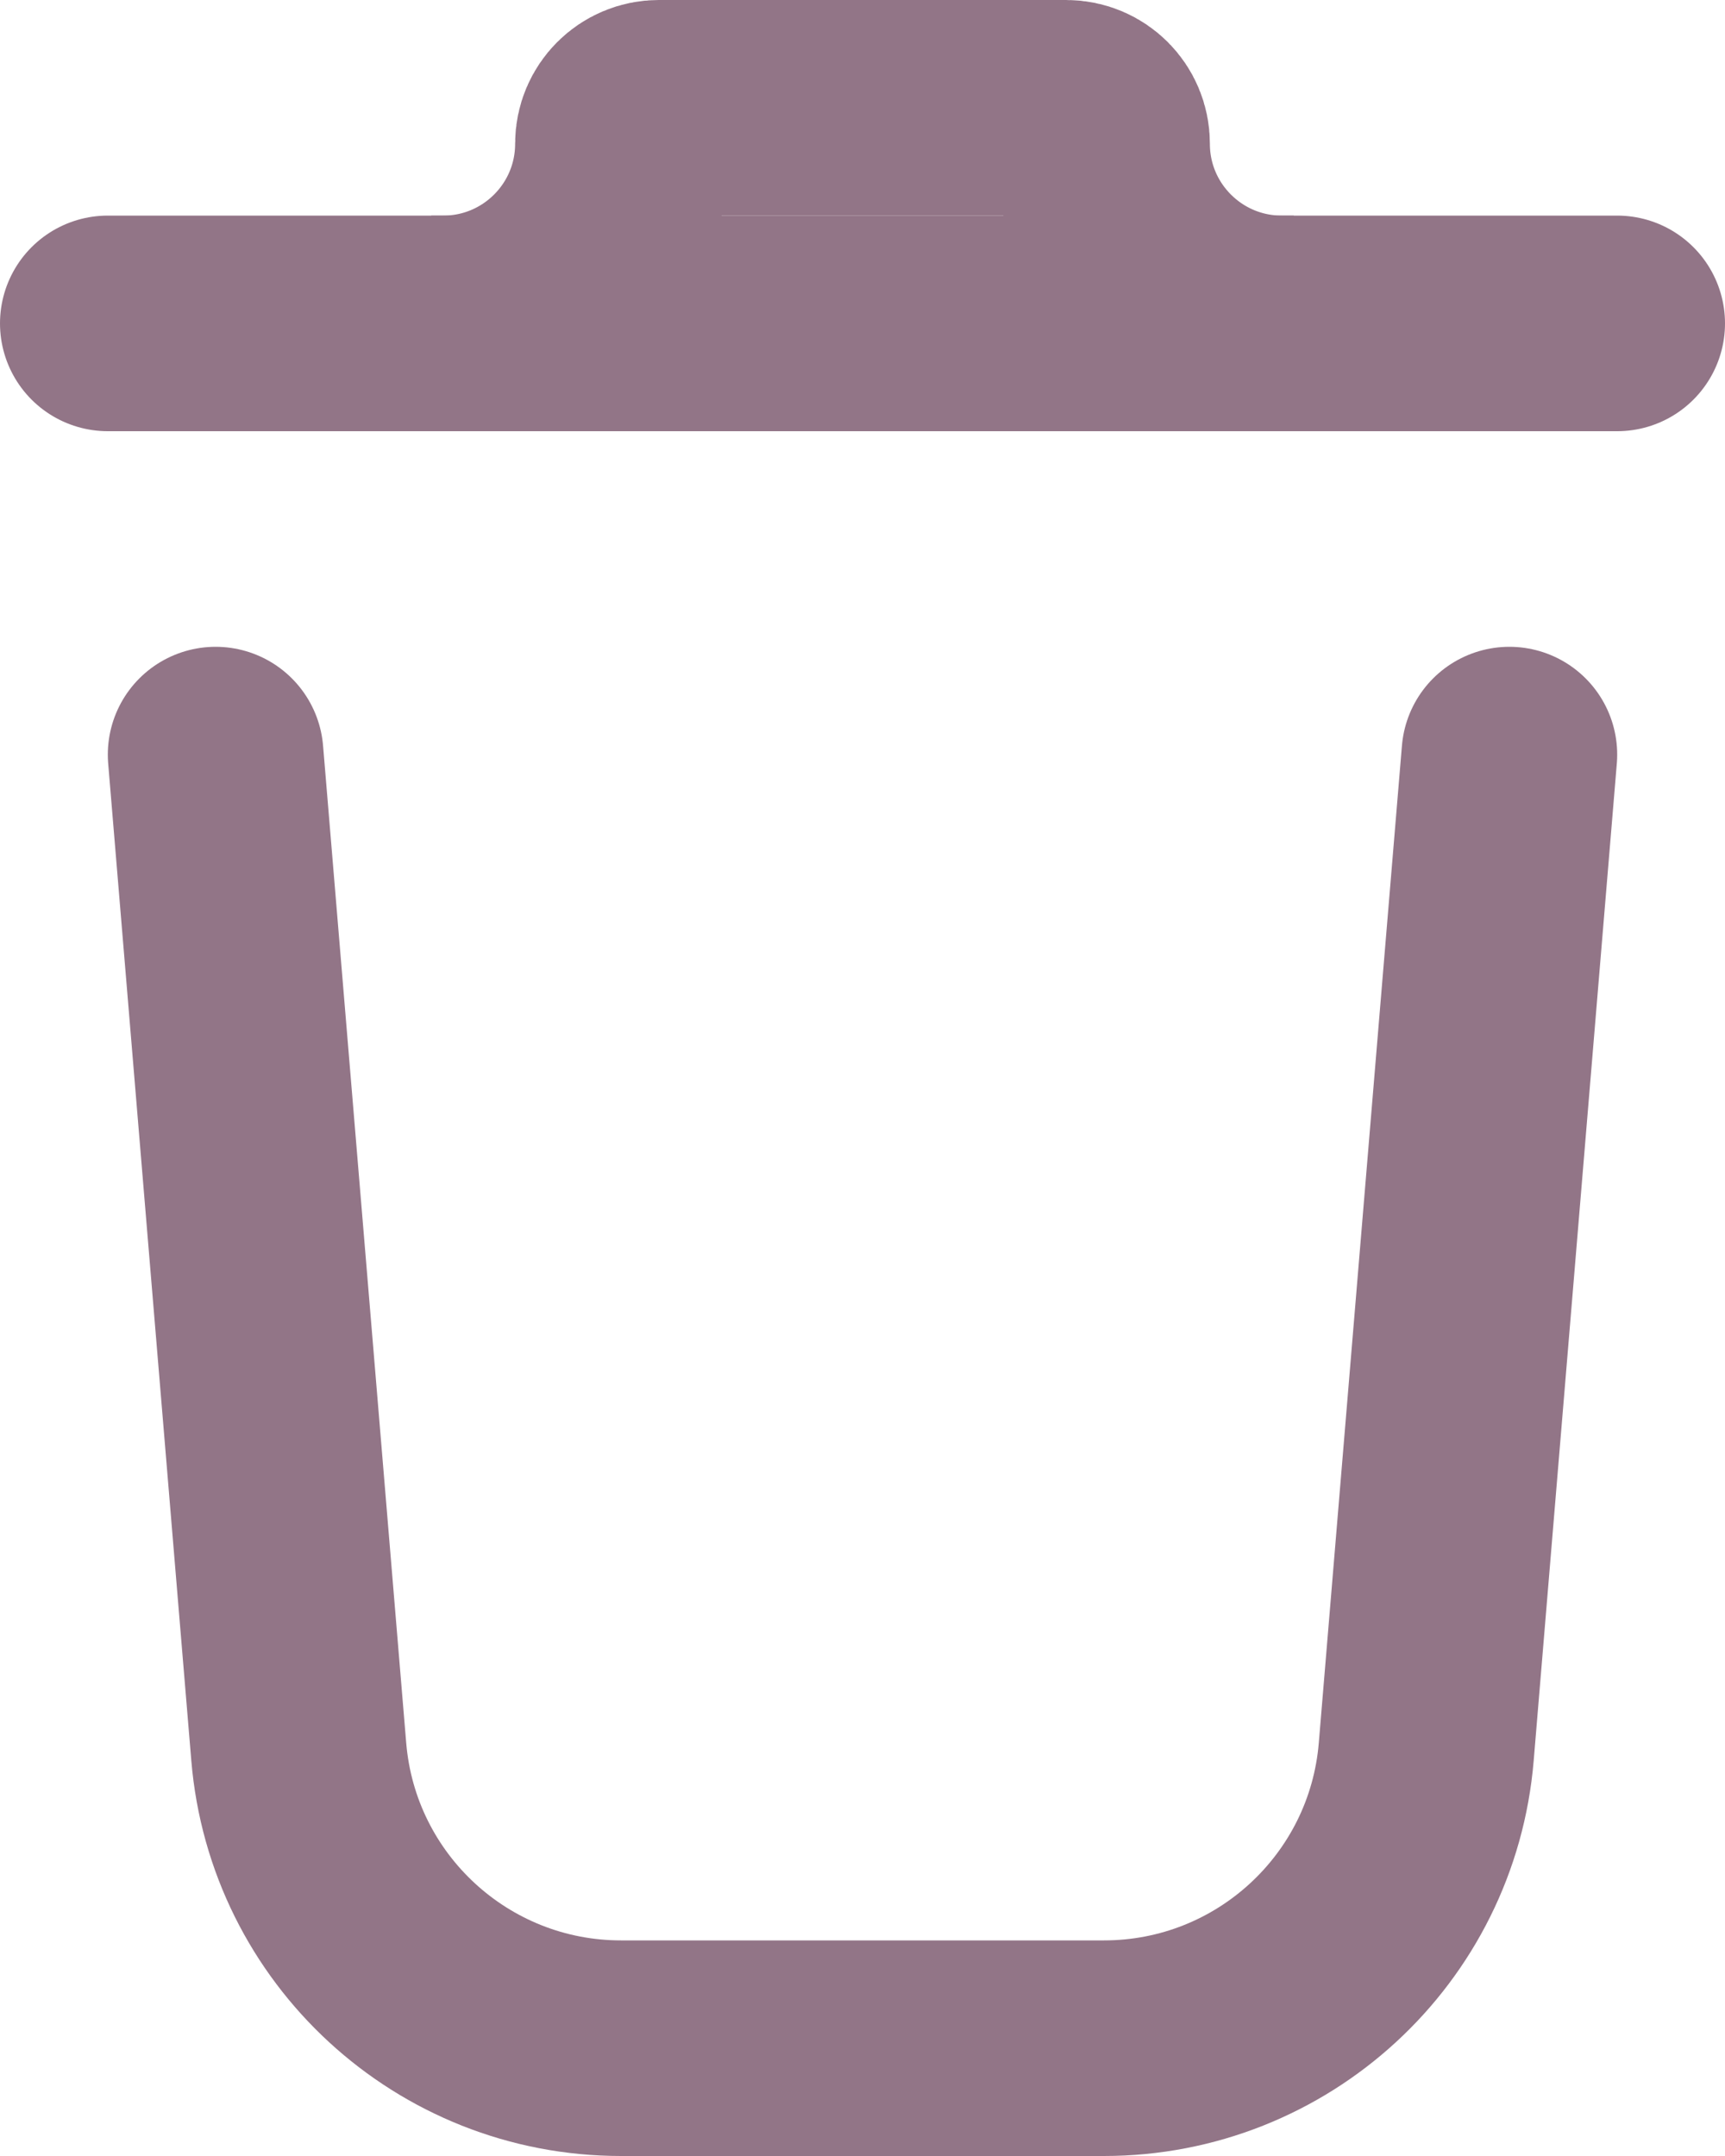 <svg width="16" height="20" viewBox="0 0 16 20" fill="none" xmlns="http://www.w3.org/2000/svg">
<path d="M1 3H15" stroke="#927587" stroke-width="2" stroke-linecap="round"/>
<path d="M4 3L4.111 3C5.032 3 5.778 2.254 5.778 1.333C5.778 1.149 5.927 1 6.111 1L9.889 1C10.073 1 10.222 1.149 10.222 1.333C10.222 2.254 10.968 3 11.889 3H12" stroke="#927587" stroke-width="2"/>
<path d="M14 7L13.229 16.249C13.1 17.804 11.8 19 10.24 19H5.76C4.2 19 2.9 17.804 2.771 16.249L2 7" stroke="#927587" stroke-width="2" stroke-linecap="round"/>
</svg>
